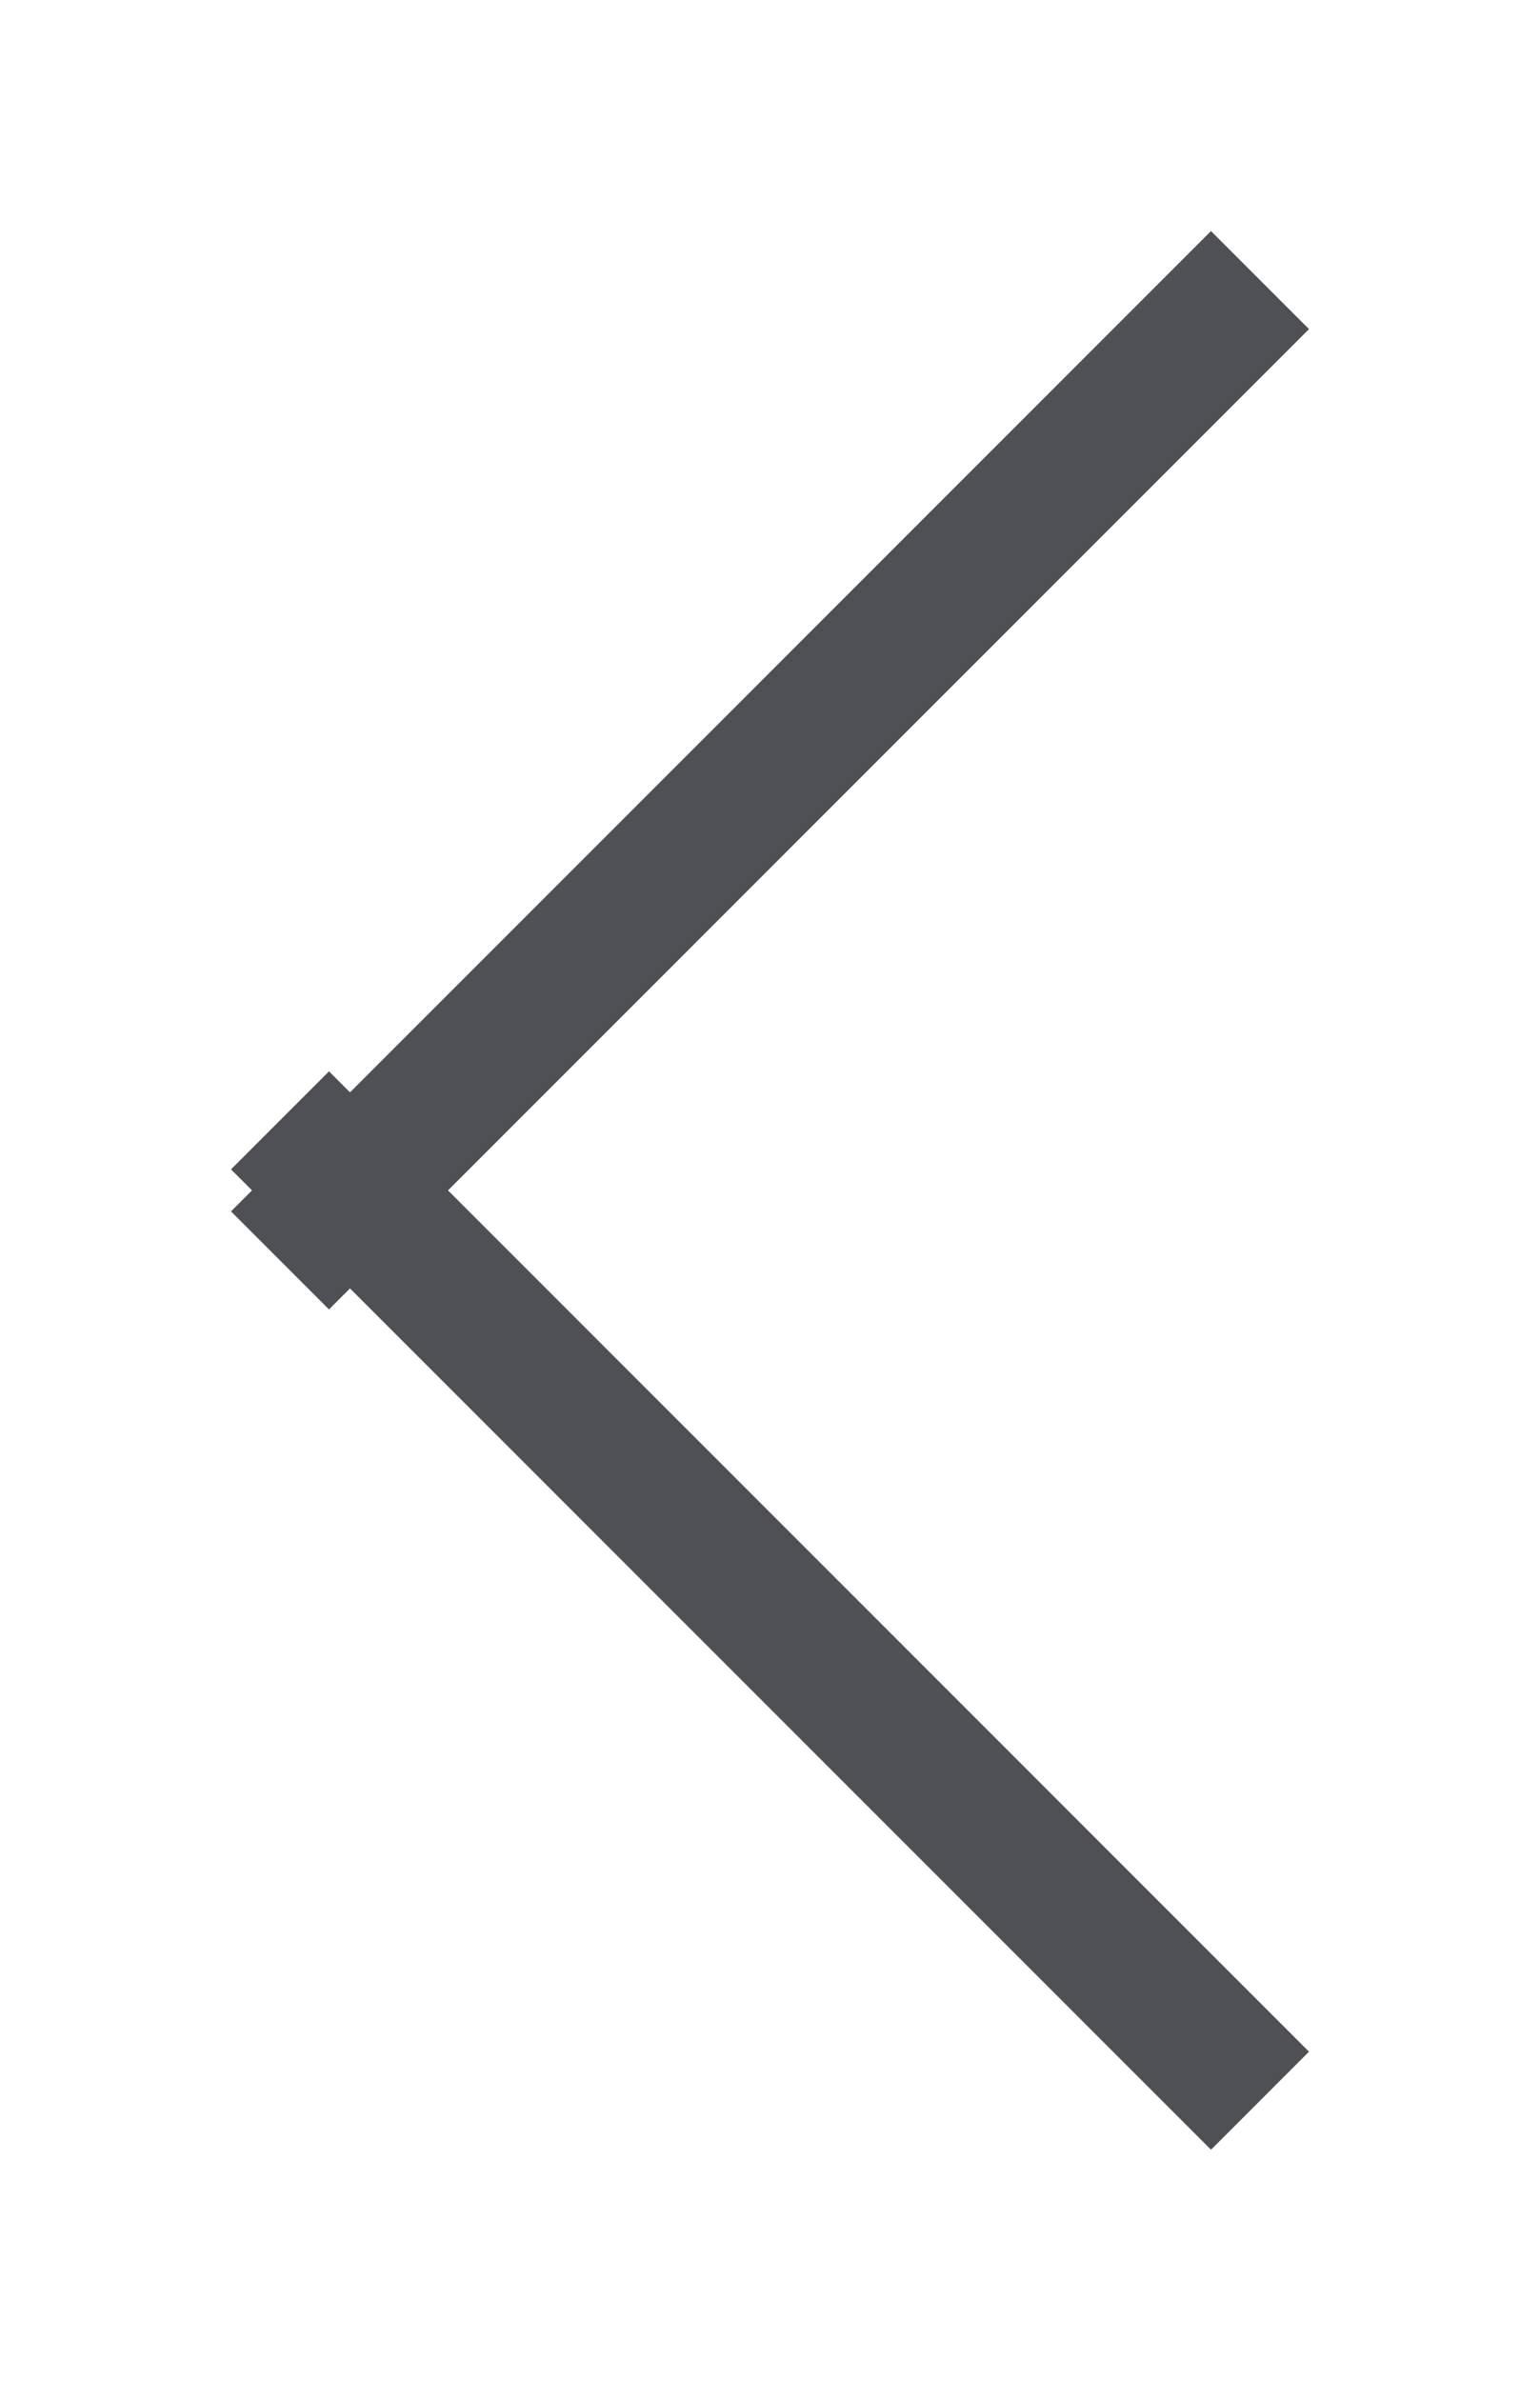 <svg xmlns="http://www.w3.org/2000/svg" xmlns:xlink="http://www.w3.org/1999/xlink" width="11" height="17" viewBox="0 0 11 17"><defs><path id="bh01a" d="M120.65 2507.65l.7.7-7 7-.7-.7z"/><path id="bh01b" d="M120.65 2521.35l.7-.7-7-7-.7.7z"/></defs><g><g transform="translate(-112 -2506)"><use fill="#4f5056" xlink:href="#bh01a"/></g><g transform="translate(-112 -2506)"><use fill="#4f5056" xlink:href="#bh01b"/></g></g></svg>